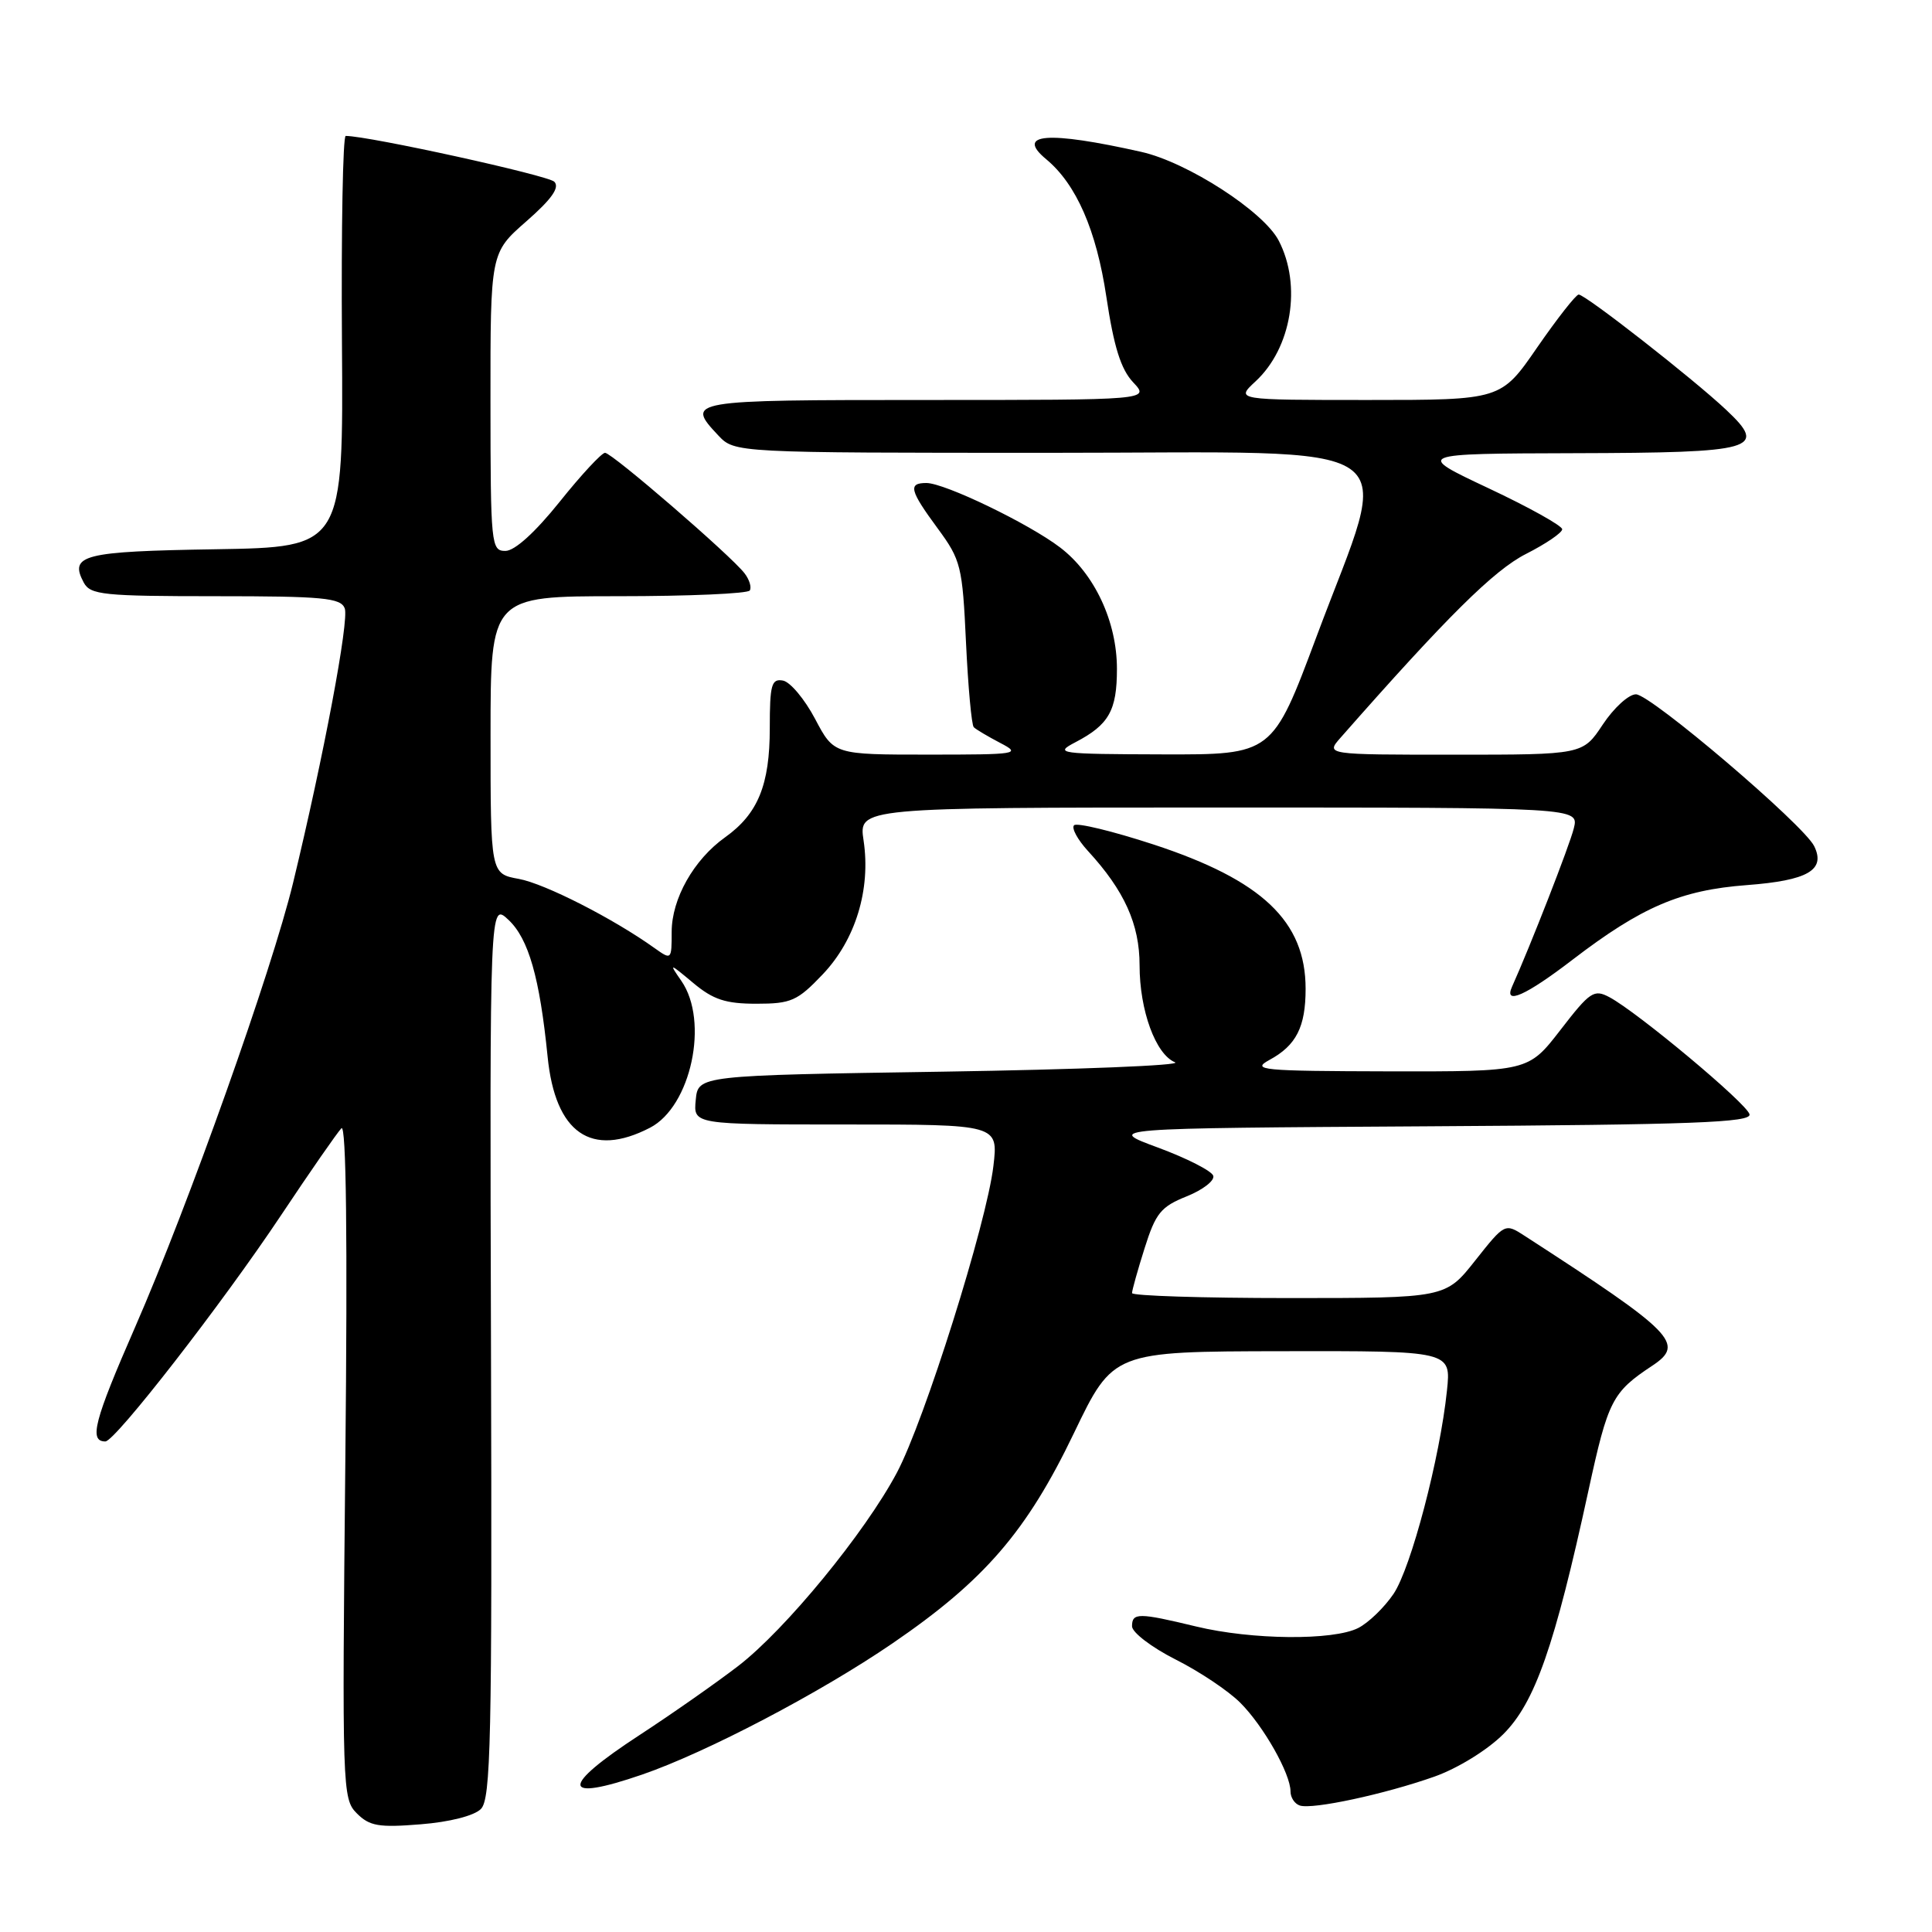 <?xml version="1.0" encoding="UTF-8" standalone="no"?>
<!DOCTYPE svg PUBLIC "-//W3C//DTD SVG 1.1//EN" "http://www.w3.org/Graphics/SVG/1.1/DTD/svg11.dtd" >
<svg xmlns="http://www.w3.org/2000/svg" xmlns:xlink="http://www.w3.org/1999/xlink" version="1.1" viewBox="0 0 256 256">
 <g >
 <path fill="currentColor"
d=" M 63.72 239.70 C 65.04 238.39 65.21 230.59 65.06 178.87 C 64.89 119.55 64.89 119.55 67.37 121.88 C 70.04 124.38 71.51 129.54 72.56 140.00 C 73.57 150.15 78.34 153.46 86.13 149.43 C 91.57 146.62 93.99 135.31 90.28 129.97 C 88.62 127.57 88.66 127.58 91.86 130.25 C 94.50 132.46 96.16 133.00 100.23 133.00 C 104.83 133.00 105.66 132.63 109.01 129.11 C 113.36 124.54 115.40 117.86 114.43 111.38 C 113.77 107.00 113.77 107.00 161.49 107.00 C 209.22 107.00 209.22 107.00 208.54 109.75 C 208.00 111.98 202.76 125.39 200.35 130.75 C 199.23 133.23 202.19 131.91 208.38 127.16 C 217.52 120.16 222.70 117.94 231.47 117.28 C 239.54 116.67 241.94 115.29 240.39 112.12 C 239.00 109.28 218.72 92.00 216.77 92.00 C 215.81 92.00 213.84 93.80 212.38 96.00 C 209.73 100.00 209.73 100.00 192.69 100.00 C 175.65 100.00 175.65 100.00 177.63 97.75 C 191.72 81.73 197.96 75.55 202.20 73.40 C 204.84 72.06 207.00 70.59 207.00 70.13 C 207.00 69.67 202.61 67.22 197.25 64.70 C 187.50 60.11 187.50 60.11 208.63 60.05 C 232.67 59.99 234.28 59.53 228.73 54.31 C 224.33 50.17 210.03 38.99 209.18 39.03 C 208.81 39.05 206.34 42.20 203.69 46.03 C 198.89 53.00 198.89 53.00 181.30 53.00 C 163.71 53.00 163.71 53.00 166.36 50.54 C 171.14 46.12 172.51 37.81 169.44 31.89 C 167.44 28.02 157.36 21.51 151.25 20.13 C 138.81 17.33 134.49 17.67 138.64 21.11 C 142.62 24.42 145.28 30.51 146.60 39.34 C 147.59 45.95 148.52 48.93 150.15 50.66 C 152.35 53.00 152.35 53.00 122.67 53.00 C 91.10 53.00 90.82 53.05 95.17 57.69 C 97.35 60.00 97.35 60.00 139.30 60.00 C 188.00 60.00 184.45 57.54 174.44 84.37 C 168.60 100.00 168.60 100.00 154.05 99.96 C 140.22 99.92 139.65 99.84 142.50 98.35 C 146.94 96.03 148.00 94.16 148.00 88.62 C 148.00 82.37 145.03 76.02 140.48 72.55 C 136.33 69.38 125.17 64.00 122.75 64.00 C 120.29 64.00 120.54 64.98 124.25 70.02 C 127.33 74.21 127.53 75.01 128.00 85.14 C 128.28 91.03 128.74 96.08 129.03 96.36 C 129.32 96.65 130.89 97.58 132.53 98.44 C 135.36 99.91 134.90 99.99 123.00 99.99 C 110.50 99.99 110.50 99.99 108.00 95.25 C 106.62 92.64 104.71 90.36 103.75 90.18 C 102.23 89.90 102.00 90.71 102.00 96.48 C 102.00 104.01 100.43 107.84 96.09 110.94 C 91.93 113.90 89.00 119.09 89.00 123.49 C 89.00 127.19 88.97 127.22 86.75 125.64 C 81.28 121.72 72.19 117.09 68.75 116.46 C 65.00 115.78 65.00 115.78 65.00 97.39 C 65.00 79.00 65.00 79.00 81.94 79.00 C 91.26 79.00 99.09 78.66 99.35 78.24 C 99.61 77.82 99.30 76.80 98.66 75.97 C 96.86 73.62 81.09 60.00 80.17 60.00 C 79.73 60.00 77.01 62.92 74.15 66.50 C 70.91 70.54 68.20 73.00 66.97 73.00 C 65.08 73.00 65.00 72.23 64.99 53.25 C 64.98 33.50 64.98 33.50 69.74 29.33 C 73.11 26.38 74.19 24.84 73.45 24.08 C 72.63 23.24 48.94 18.03 45.81 18.01 C 45.43 18.00 45.21 30.26 45.31 45.25 C 45.50 72.50 45.50 72.50 28.54 72.78 C 10.98 73.06 9.14 73.53 11.10 77.20 C 11.98 78.82 13.69 79.00 28.57 79.00 C 42.80 79.00 45.15 79.22 45.68 80.61 C 46.28 82.18 42.89 100.22 38.83 117.00 C 36.01 128.63 24.98 159.66 17.89 175.88 C 12.47 188.28 11.76 191.00 13.96 191.00 C 15.25 191.00 29.44 172.74 37.26 161.00 C 41.11 155.22 44.70 150.05 45.24 149.50 C 45.88 148.85 46.06 164.06 45.76 193.40 C 45.32 237.09 45.36 238.36 47.28 240.28 C 48.97 241.97 50.19 242.18 55.73 241.73 C 59.56 241.43 62.83 240.60 63.72 239.70 Z  M 190.07 235.41 C 193.14 234.32 197.06 231.91 199.18 229.80 C 203.39 225.61 205.99 218.17 210.48 197.50 C 213.08 185.54 213.62 184.48 218.94 180.96 C 223.31 178.06 221.90 176.62 202.06 163.78 C 199.41 162.06 199.41 162.06 195.47 167.03 C 191.54 172.00 191.54 172.00 170.77 172.00 C 159.35 172.00 150.00 171.70 150.00 171.34 C 150.00 170.97 150.75 168.29 151.67 165.38 C 153.13 160.74 153.83 159.89 157.25 158.52 C 159.39 157.66 160.98 156.43 160.76 155.79 C 160.55 155.15 157.25 153.47 153.44 152.06 C 146.50 149.50 146.50 149.50 189.32 149.24 C 224.35 149.03 232.08 148.74 231.82 147.65 C 231.48 146.23 217.02 134.15 213.27 132.14 C 211.21 131.04 210.69 131.39 206.77 136.47 C 202.50 141.99 202.50 141.99 184.00 141.96 C 167.10 141.92 165.74 141.79 168.22 140.44 C 171.76 138.52 173.00 136.08 173.00 131.02 C 173.00 122.08 167.24 116.62 152.85 111.90 C 147.43 110.13 142.69 108.98 142.32 109.35 C 141.95 109.72 142.78 111.25 144.16 112.76 C 148.99 118.01 151.00 122.47 151.00 127.90 C 151.00 133.89 153.13 139.71 155.70 140.76 C 156.69 141.17 142.88 141.72 125.00 142.00 C 92.50 142.50 92.50 142.50 92.19 145.75 C 91.87 149.00 91.87 149.00 112.07 149.00 C 132.28 149.00 132.28 149.00 131.63 154.51 C 130.74 162.07 122.50 188.26 118.84 195.14 C 114.60 203.11 104.09 215.92 97.82 220.75 C 94.89 223.00 89.01 227.12 84.75 229.90 C 74.17 236.80 74.31 238.85 85.09 235.14 C 93.60 232.21 108.69 224.30 118.25 217.76 C 130.44 209.43 136.04 202.94 142.30 189.90 C 147.50 179.08 147.50 179.08 169.89 179.04 C 192.28 179.00 192.28 179.00 191.73 184.25 C 190.81 193.15 186.97 207.76 184.65 211.20 C 183.43 213.00 181.33 215.03 179.97 215.72 C 176.65 217.40 165.87 217.30 158.50 215.52 C 150.87 213.68 150.00 213.67 150.00 215.49 C 150.00 216.30 152.59 218.28 155.75 219.88 C 158.92 221.47 162.79 224.06 164.35 225.63 C 167.42 228.70 171.00 235.02 171.00 237.38 C 171.00 238.18 171.55 239.02 172.23 239.24 C 173.90 239.80 183.48 237.74 190.07 235.41 Z "/>
</g>
</svg>